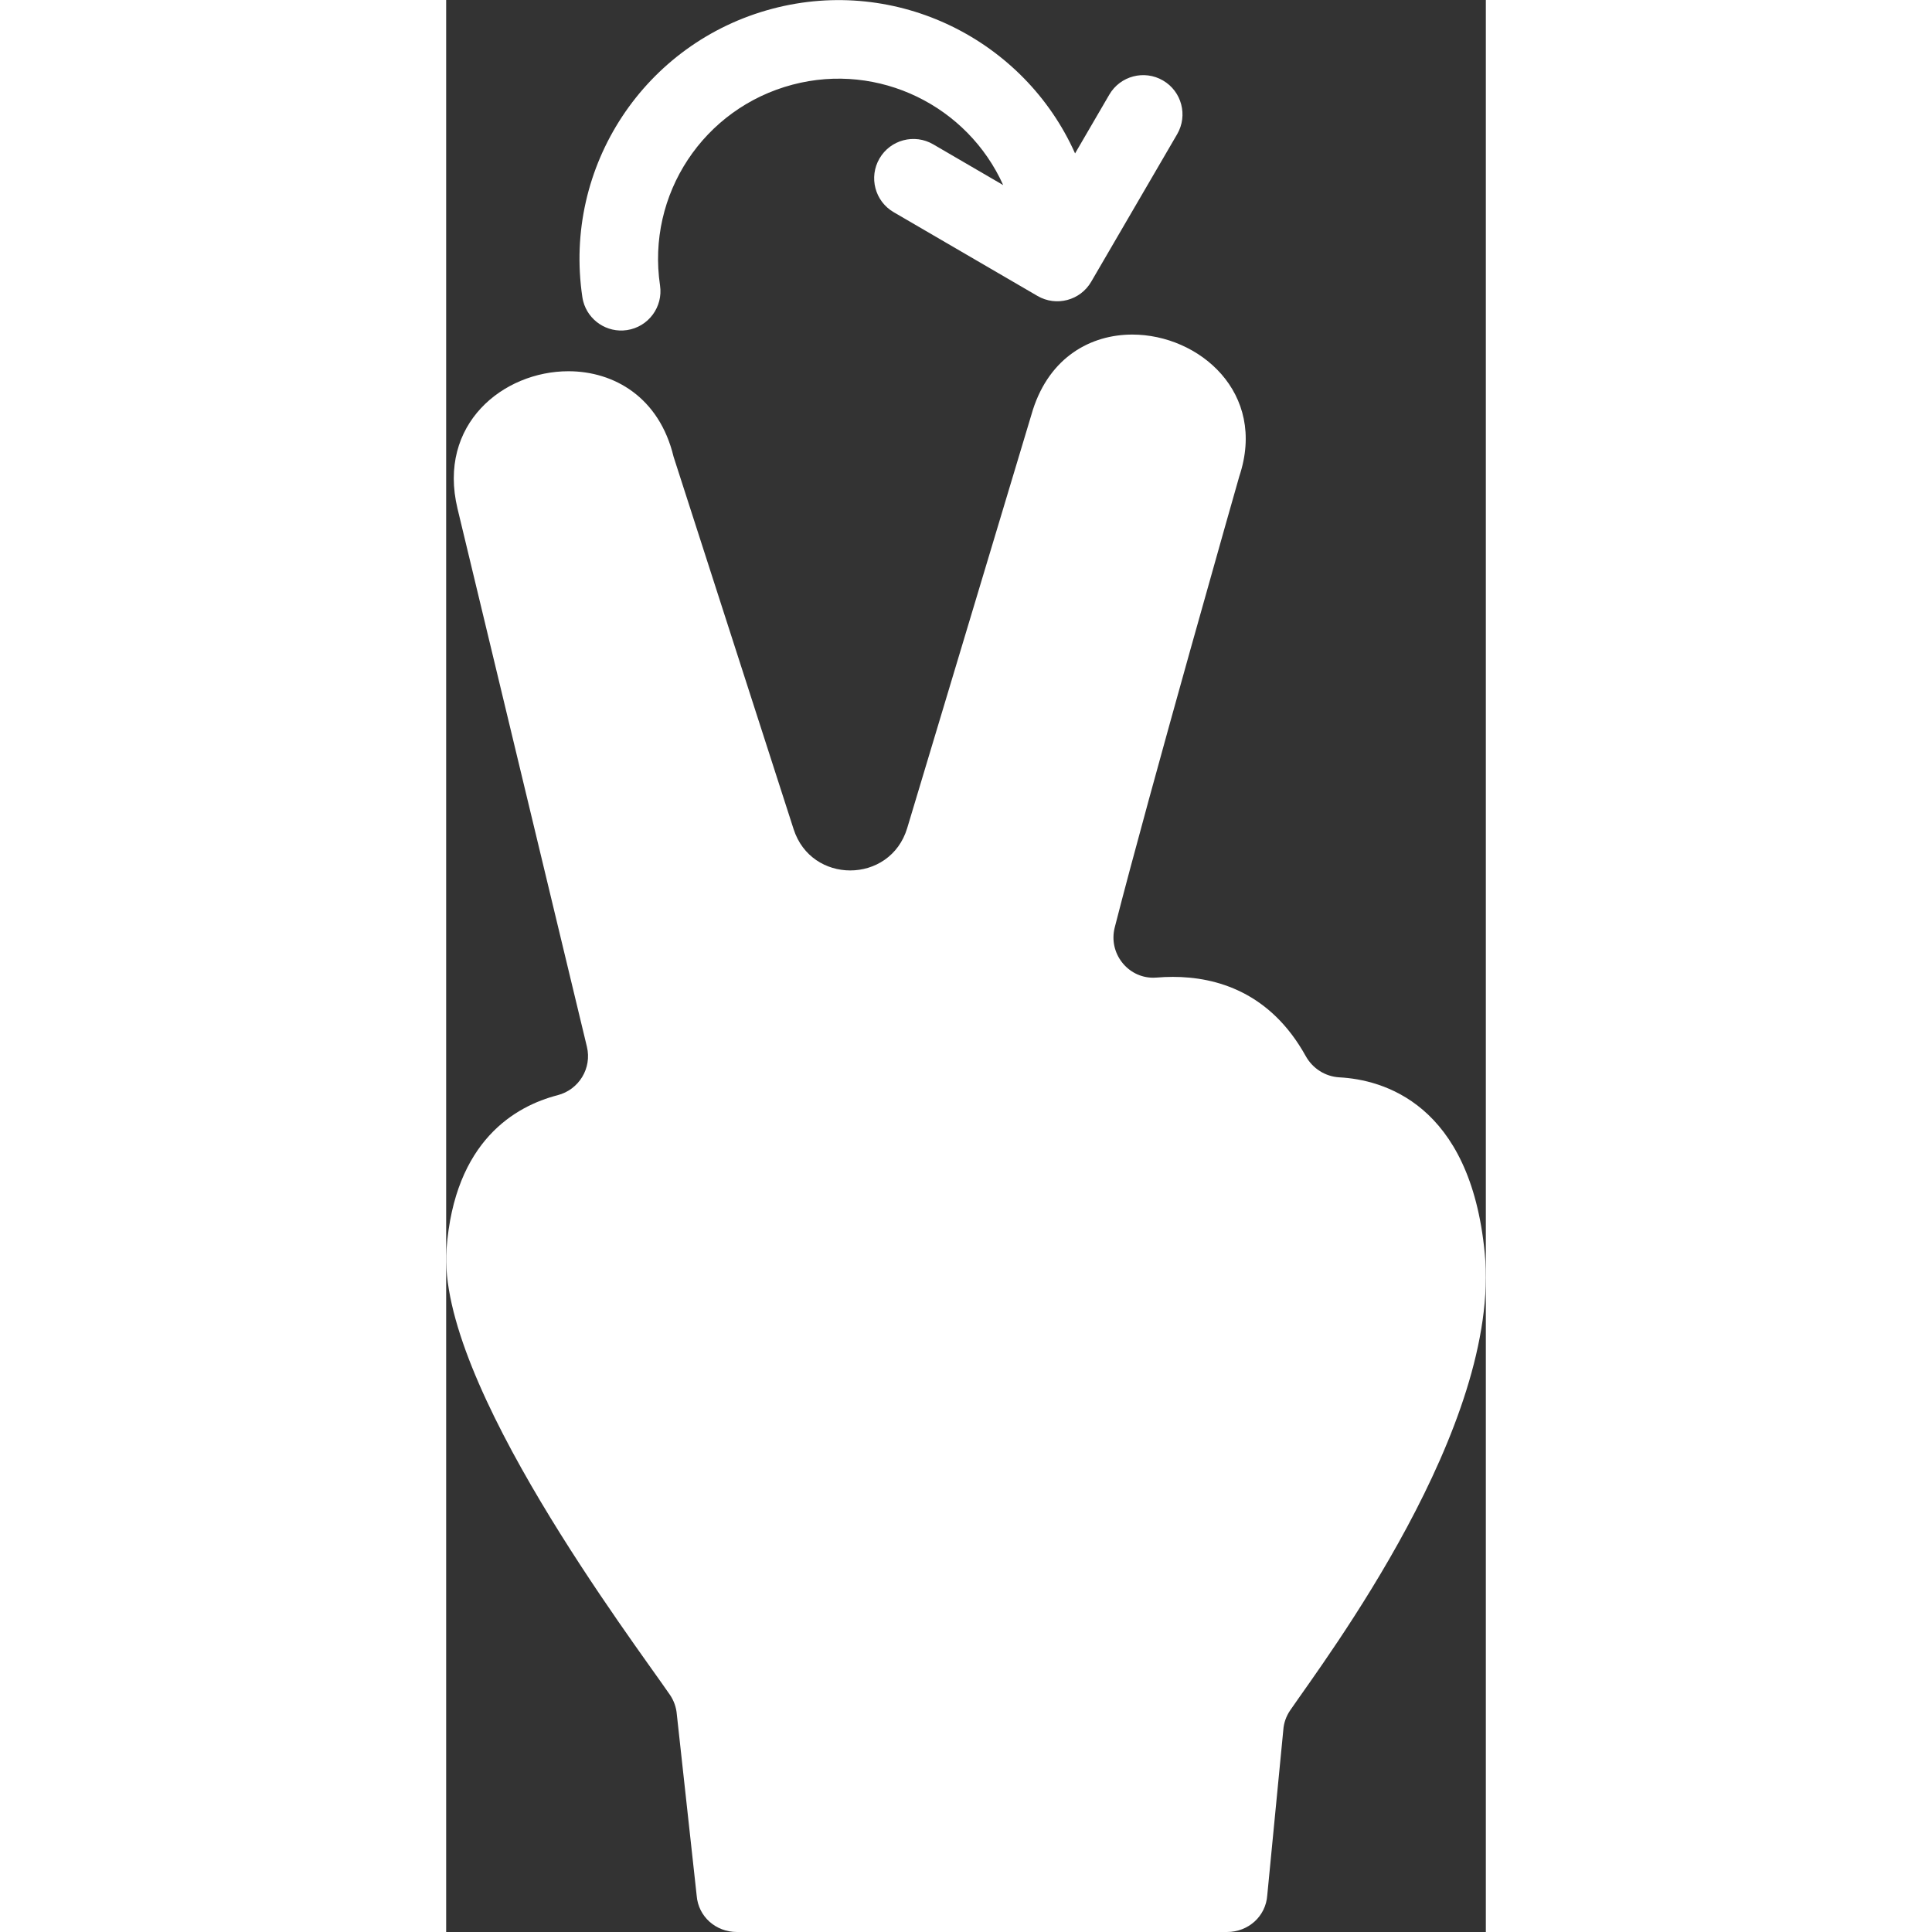 <?xml version="1.0" encoding="UTF-8" standalone="no"?>
<!-- Uploaded to: SVG Repo, www.svgrepo.com, Generator: SVG Repo Mixer Tools -->

<svg
   fill="#ffffff"
   height="48"
   width="48"
   version="1.1"
   id="Capa_1"
   viewBox="0 0 153.758 285.724"
   xml:space="preserve"
   sodipodi:docname="scissors.svg"
   inkscape:version="1.3.1 (9b9bdc1480, 2023-11-25, custom)"
   xmlns:inkscape="http://www.inkscape.org/namespaces/inkscape"
   xmlns:sodipodi="http://sodipodi.sourceforge.net/DTD/sodipodi-0.dtd"
   xmlns="http://www.w3.org/2000/svg"
   xmlns:svg="http://www.w3.org/2000/svg">
<rect x="0" y="0" width="153.758" height="285.724" fill="#333333" stroke="none"/>
<g
   id="g1"
   transform="translate(-41.243,49.479)">
	<path
   d="m 194.838,135.847 c -2.133,-22.22 -15.158,-25.655 -21.474,-25.995 -2.108,-0.113 -3.979,-1.308 -5.003,-3.153 -5.237,-9.439 -13.203,-11.707 -19.649,-11.707 -0.829,0 -1.634,0.038 -2.404,0.102 -0.169,0.014 -0.337,0.021 -0.502,0.021 -3.804,0 -6.652,-3.66 -5.688,-7.434 C 145.299,67.404 158.544,20.95 158.544,20.95 162.669,8.595 152.587,0.001 142.716,0 136.581,0 130.527,3.319 128.015,11.119 l -18.587,61.864 c -1.253,4.17 -4.841,6.267 -8.43,6.267 -3.528,0 -7.057,-2.026 -8.37,-6.1 L 74.875,18.064 C 72.761,9.278 66.081,5.424 59.323,5.424 c -9.626,0 -19.412,7.816 -16.398,20.332 l 19.132,79.563 c 0.764,3.175 -1.168,6.354 -4.329,7.171 -6.207,1.604 -15.255,6.709 -16.433,22.781 -1.439,19.636 27.503,57.831 33.032,65.885 0.594,0.865 0.948,1.868 1.029,2.915 l 2.936,26.793 c 0.24,3.105 2.83,5.381 5.945,5.381 h 72.49 c 3.139,0 5.74,-2.311 5.95,-5.443 l 2.37,-24.415 c 0.071,-1.064 0.422,-2.054 1.025,-2.934 5.251,-7.663 31.222,-42.014 28.766,-67.606 z"
   id="path1" />
</g>
<g
   style="fill:#ffffff"
   id="g3"
   transform="matrix(0.968,0,0,0.968,-326.381,53.279)"><g
     id="g2">
	<path
   d="m 358.109,-9.004 c 0.77,2.918 3.63,4.851 6.684,4.396 3.277,-0.488 5.539,-3.54 5.052,-6.818 -2.07,-13.9 6.638,-27.091 20.25,-30.682 13.21,-3.485 26.749,3.273 32.177,15.345 l -10.694,-6.229 c -2.863,-1.669 -6.537,-0.7 -8.203,2.164 -0.834,1.431 -1.009,3.066 -0.618,4.55 0.392,1.484 1.35,2.82 2.782,3.653 l 21.971,12.797 c 2.863,1.669 6.537,0.7 8.204,-2.163 l 13.137,-22.549 c 1.667,-2.864 0.699,-6.539 -2.164,-8.205 -2.864,-1.668 -6.538,-0.699 -8.204,2.164 l -5.229,8.977 c -7.766,-17.379 -27.23,-27.119 -46.22,-22.108 -19.535,5.154 -32.028,24.092 -29.058,44.052 0.033,0.223 0.078,0.442 0.135,0.655 z"
   id="path1-6" />
</g></g></svg>
